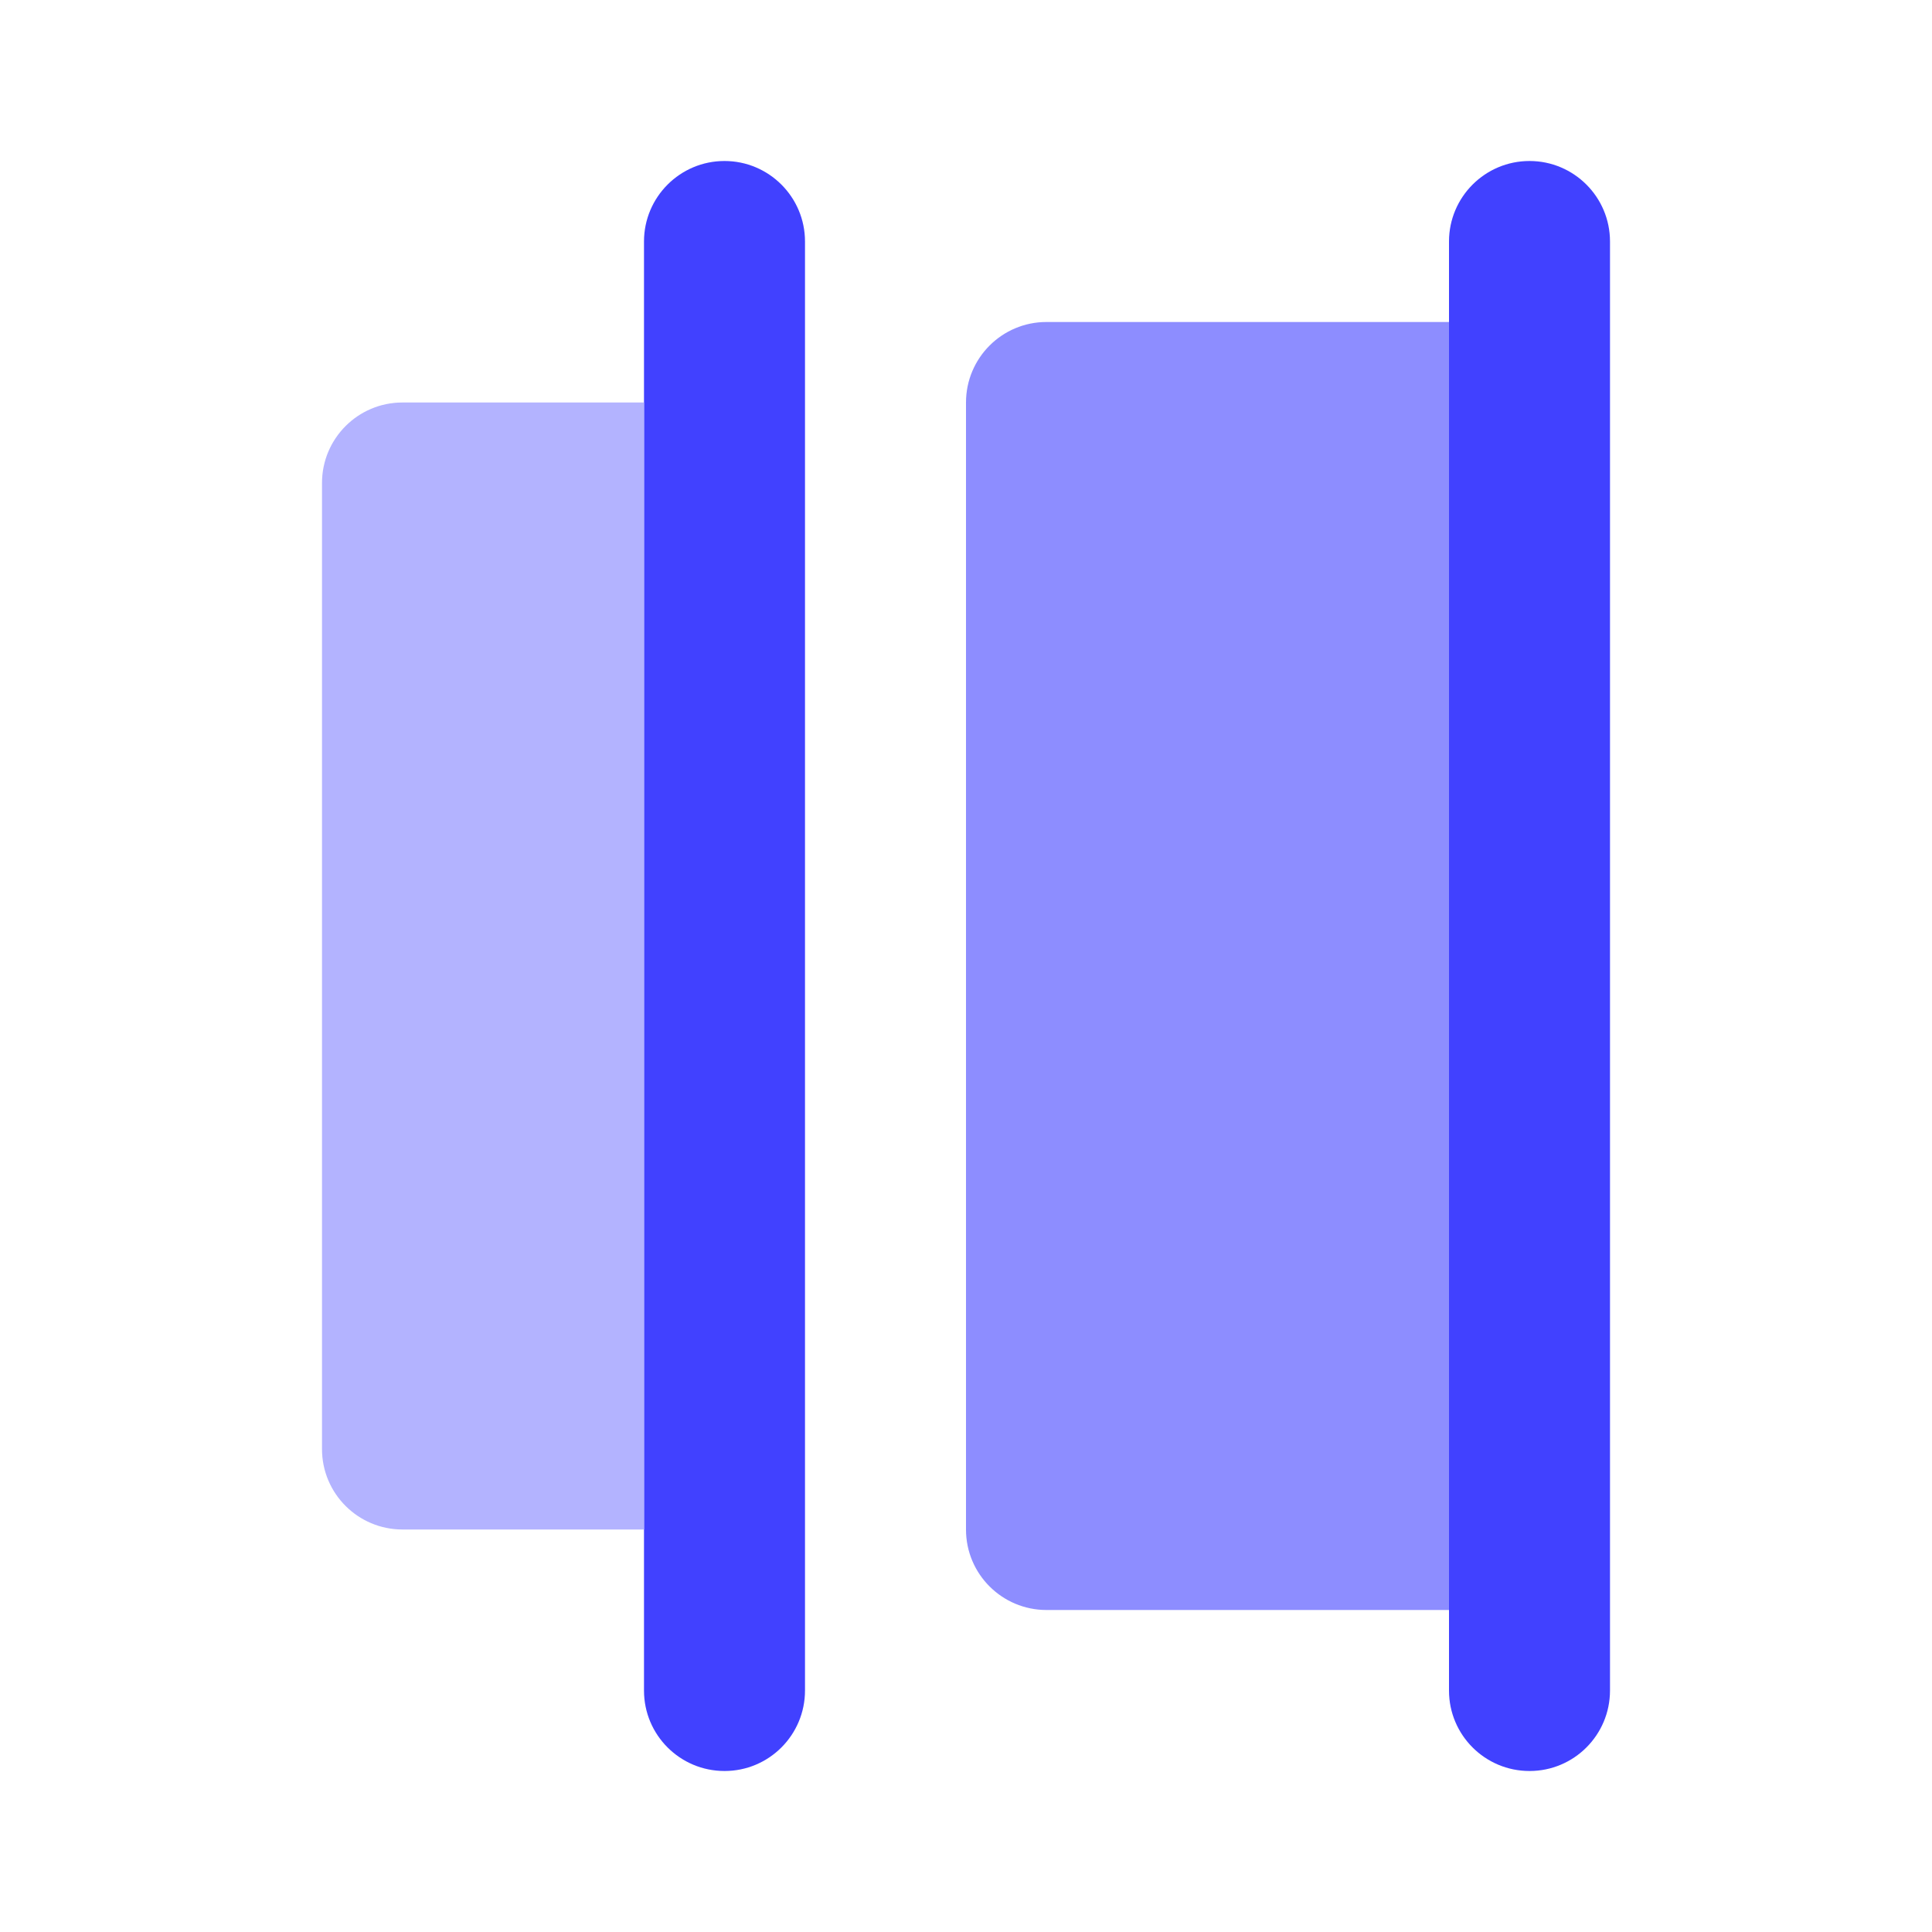 <svg xmlns="http://www.w3.org/2000/svg" enable-background="new 0 0 24 24" viewBox="0 0 24 24"><path fill="#4141ff" d="M9,22c-0.552,0-1-0.447-1-0.999C8,21.001,8,21,8,21V3c0-0.552,0.448-1,1-1s1,0.448,1,1v18c0,0.552-0.447,1-0.999,1C9.001,22,9,22,9,22z M19,22c-0.552,0-1-0.447-1-0.999c0-0,0-0.001,0-0.001V3c0-0.552,0.448-1,1-1s1,0.448,1,1v18c0,0.552-0.447,1-0.999,1C19.001,22,19,22,19,22z"/><path fill="#8d8dff" d="M18,4h-5c-0,0-0.001,0-0.001,0C12.447,4,12,4.448,12,5v14c0,0,0,0.001,0,0.001C12,19.553,12.448,20,13,20h5V4z"/><path fill="#b3b3ff" d="M8,5H5C5,5,4.999,5,4.999,5C4.447,5,4,5.448,4,6v12c0,0,0,0.001,0,0.001C4,18.553,4.448,19,5,19h3V5z"/></svg>